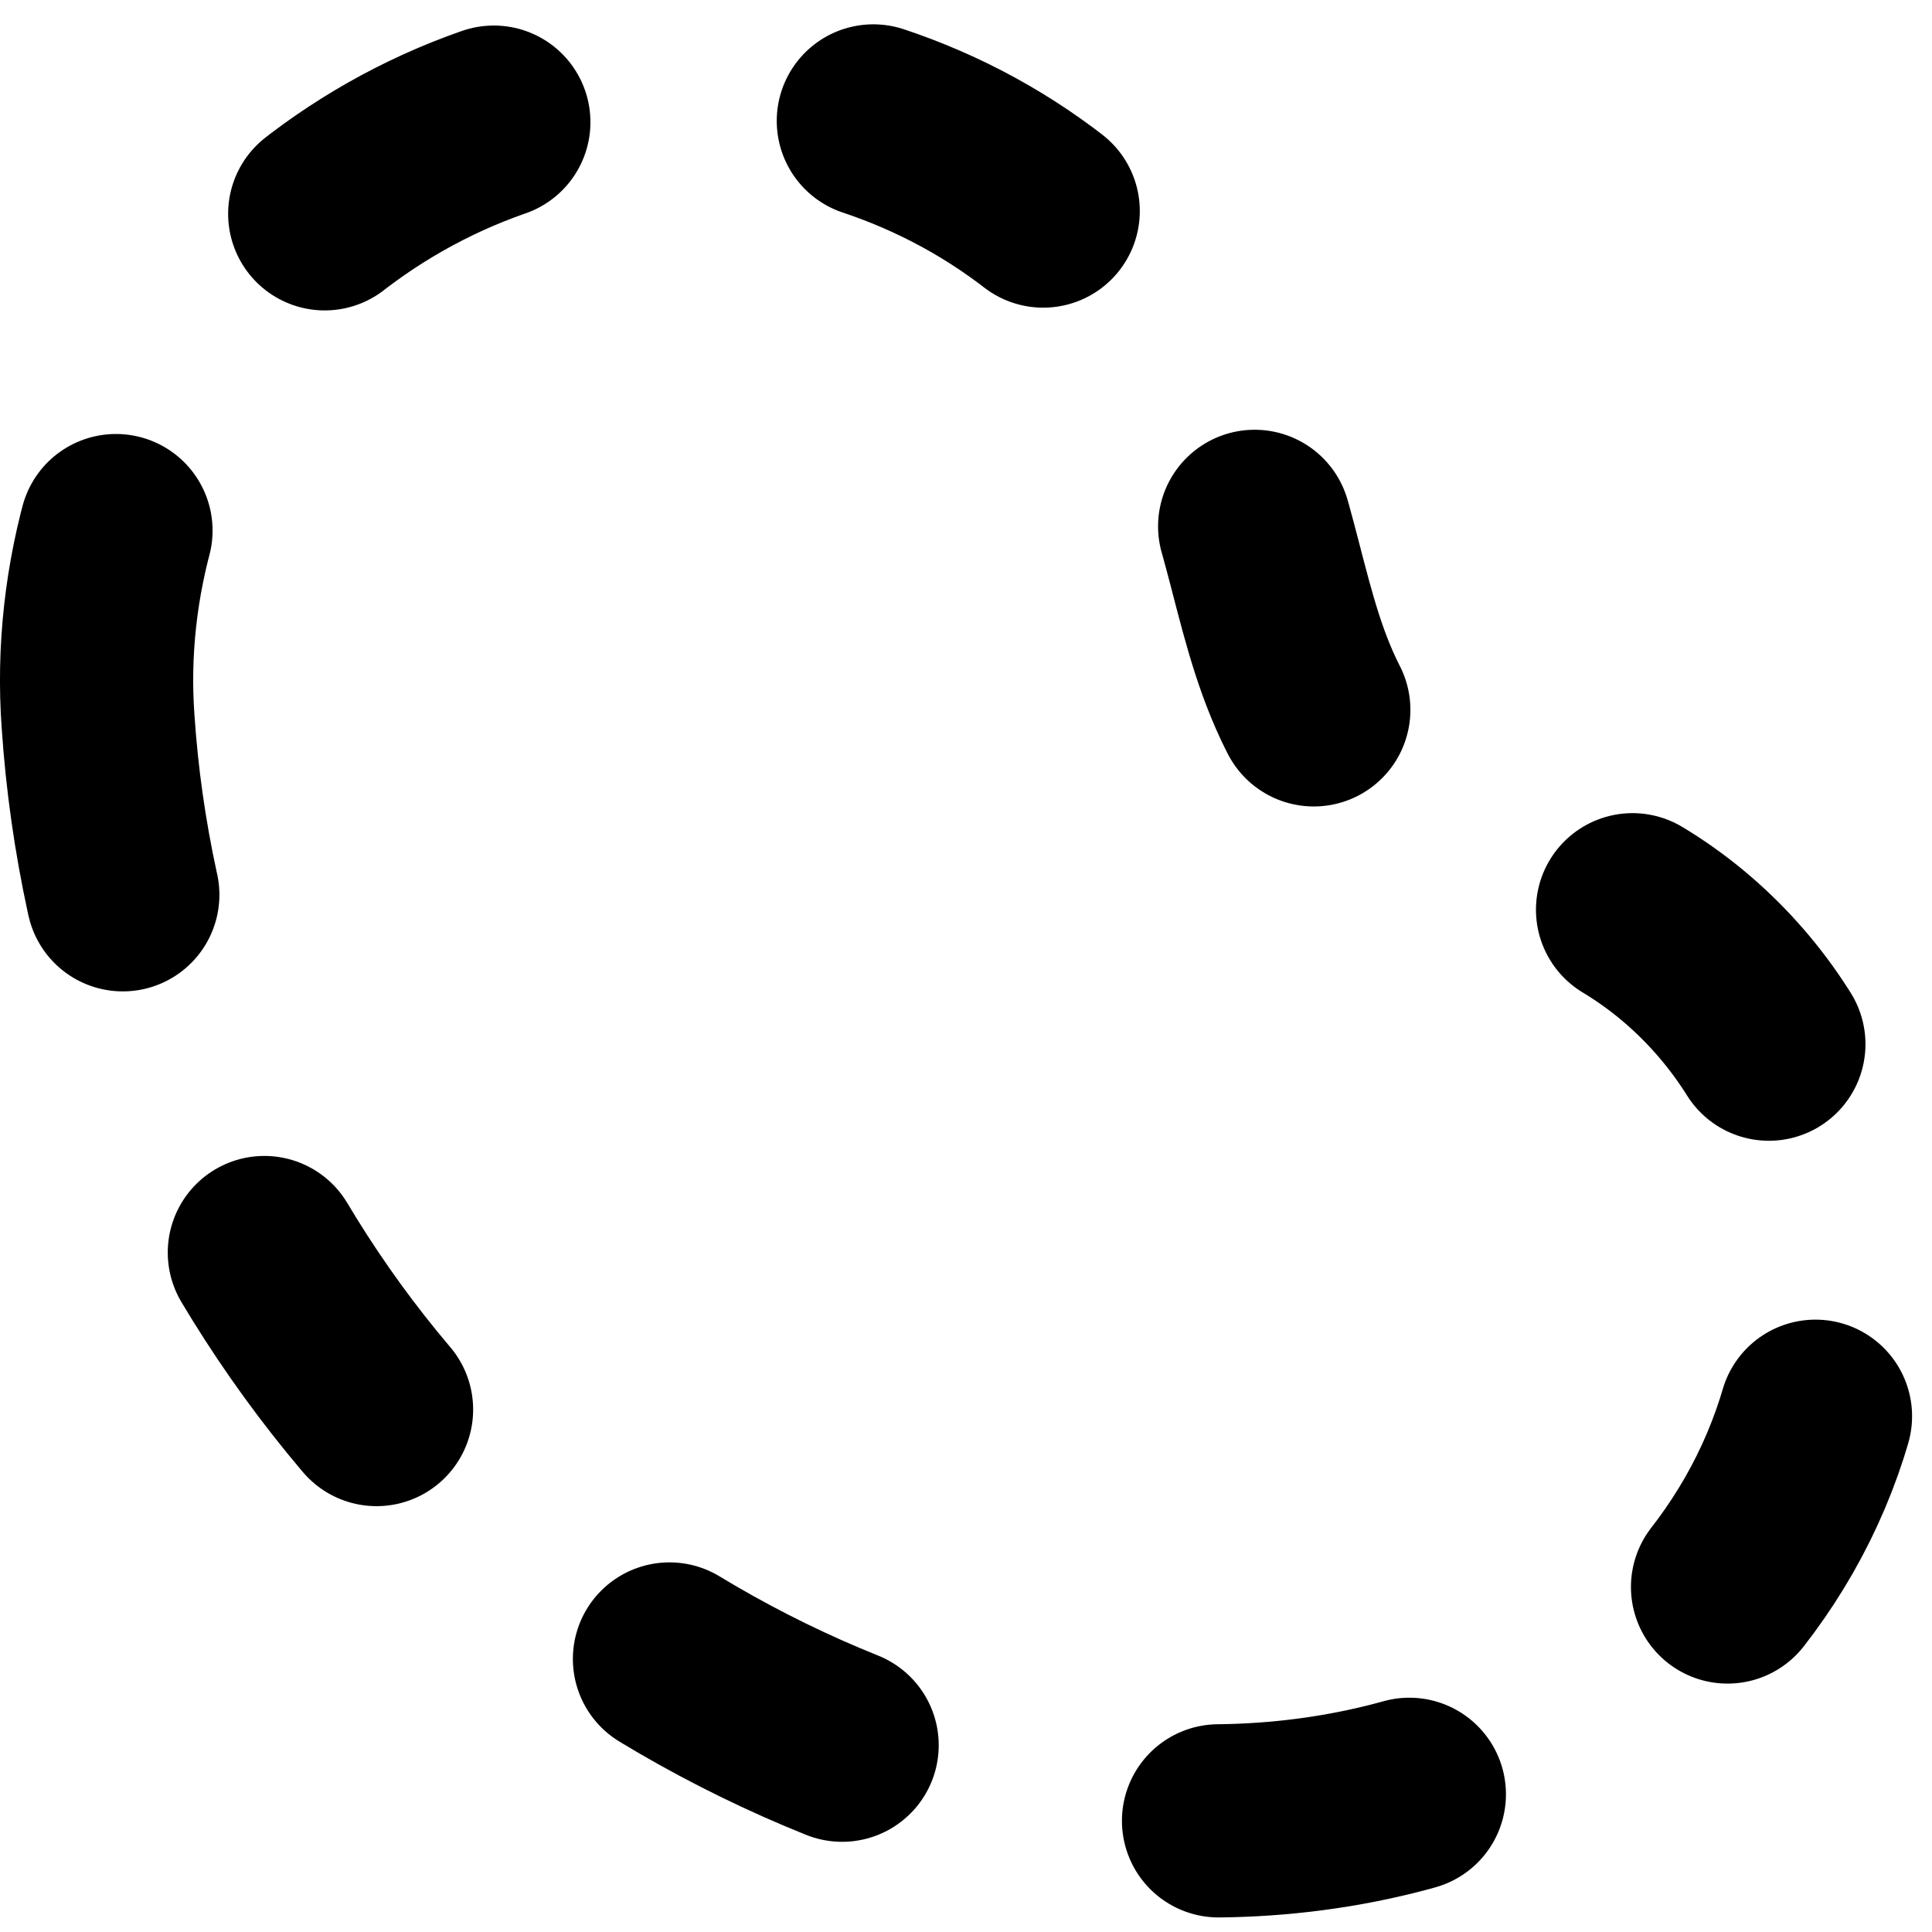 <?xml version="1.0" encoding="UTF-8" standalone="no"?>
<!-- Created with Inkscape (http://www.inkscape.org/) -->
<svg id="svg2" xmlns:rdf="http://www.w3.org/1999/02/22-rdf-syntax-ns#" xmlns="http://www.w3.org/2000/svg" xml:space="preserve" height="40" width="40" version="1.1" xmlns:cc="http://creativecommons.org/ns#" xmlns:dc="http://purl.org/dc/elements/1.1/"><defs id="defs6"/><g id="g10" transform="matrix(1.25,0,0,-1.25,0,40)"><path id="path4687" stroke-linejoin="round" d="m1.625,20.04c-0.172,2.344,0.538,4.742,1.959,6.614s3.54,3.201,5.845,3.665,4.772,0.059,6.808-1.117,3.619-3.112,4.367-5.34c0.278-0.829,0.444-1.691,0.712-2.523,0.268-0.832,0.652-1.652,1.286-2.254,0.539-0.512,1.226-0.837,1.92-1.101,0.694-0.265,1.41-0.478,2.075-0.809,1.201-0.598,2.205-1.575,2.864-2.743,0.659-1.169,0.976-2.523,0.936-3.864-0.04-1.342-0.431-2.667-1.098-3.832-0.666-1.164-1.605-2.168-2.702-2.939-1.704-1.198-3.776-1.827-5.856-1.938-2.081-0.112-4.17,0.279-6.13,0.983-3.578,1.284-6.767,3.63-9.057,6.664-2.29,3.034-3.674,6.743-3.929,10.535" stroke-dashoffset="0" stroke="#000" stroke-linecap="round" stroke-miterlimit="4" stroke-dasharray="3.2, 6.4" stroke-width="3.2" fill="none"/></g></svg>
